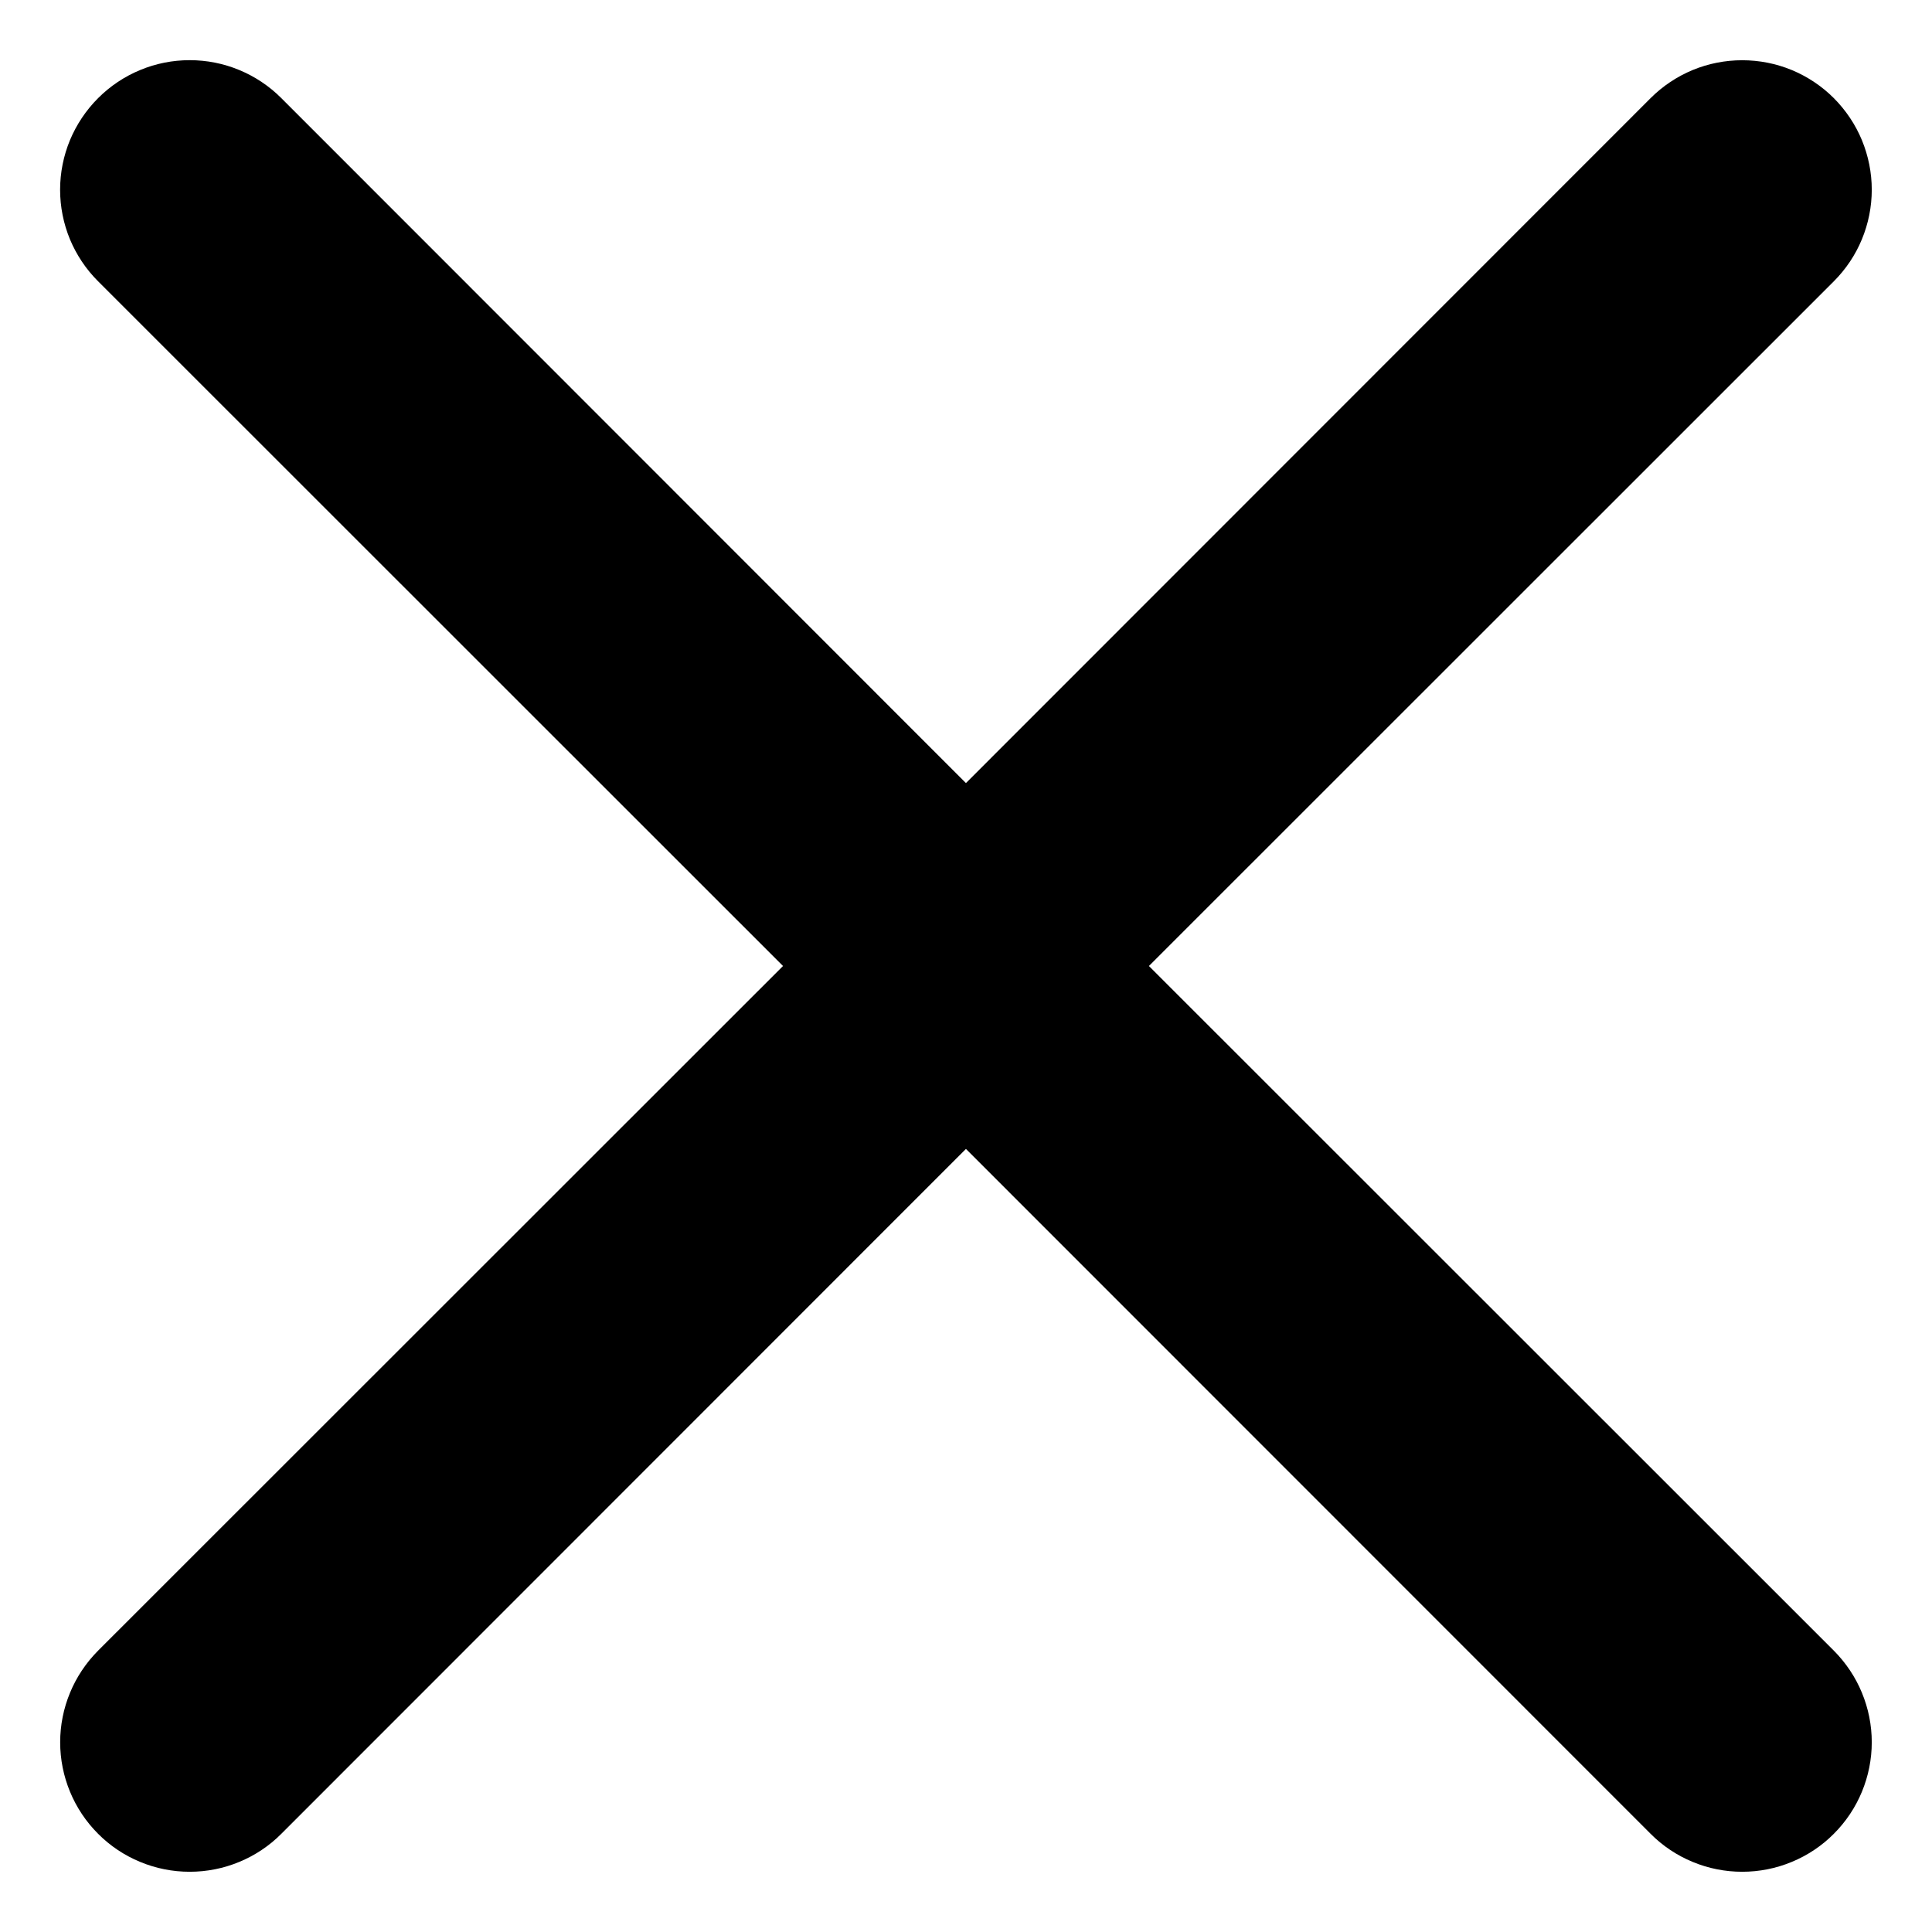 <svg width="28" height="28" viewBox="0 0 28 28" fill="none" xmlns="http://www.w3.org/2000/svg">
<path d="M1.422 1.422C1.596 1.248 1.803 1.109 2.031 1.015C2.259 0.92 2.503 0.872 2.749 0.872C2.996 0.872 3.24 0.92 3.468 1.015C3.696 1.109 3.903 1.248 4.077 1.422L13.999 11.349L23.922 1.422C24.096 1.248 24.303 1.11 24.531 1.015C24.759 0.921 25.003 0.873 25.249 0.873C25.496 0.873 25.74 0.921 25.968 1.015C26.196 1.11 26.403 1.248 26.577 1.422C26.751 1.597 26.89 1.804 26.984 2.031C27.078 2.259 27.127 2.503 27.127 2.75C27.127 2.996 27.078 3.241 26.984 3.468C26.89 3.696 26.751 3.903 26.577 4.077L16.651 14L26.577 23.922C26.751 24.097 26.89 24.304 26.984 24.532C27.078 24.759 27.127 25.003 27.127 25.25C27.127 25.497 27.078 25.741 26.984 25.968C26.89 26.196 26.751 26.403 26.577 26.577C26.403 26.752 26.196 26.89 25.968 26.984C25.74 27.079 25.496 27.127 25.249 27.127C25.003 27.127 24.759 27.079 24.531 26.984C24.303 26.89 24.096 26.752 23.922 26.577L13.999 16.651L4.077 26.577C3.903 26.752 3.696 26.89 3.468 26.984C3.24 27.079 2.996 27.127 2.749 27.127C2.503 27.127 2.259 27.079 2.031 26.984C1.803 26.89 1.596 26.752 1.422 26.577C1.248 26.403 1.109 26.196 1.015 25.968C0.921 25.741 0.872 25.497 0.872 25.25C0.872 25.003 0.921 24.759 1.015 24.532C1.109 24.304 1.248 24.097 1.422 23.922L11.348 14L1.422 4.077C1.247 3.903 1.109 3.696 1.014 3.469C0.92 3.241 0.871 2.997 0.871 2.75C0.871 2.503 0.92 2.259 1.014 2.031C1.109 1.804 1.247 1.597 1.422 1.422Z" fill="black"/>
</svg>
